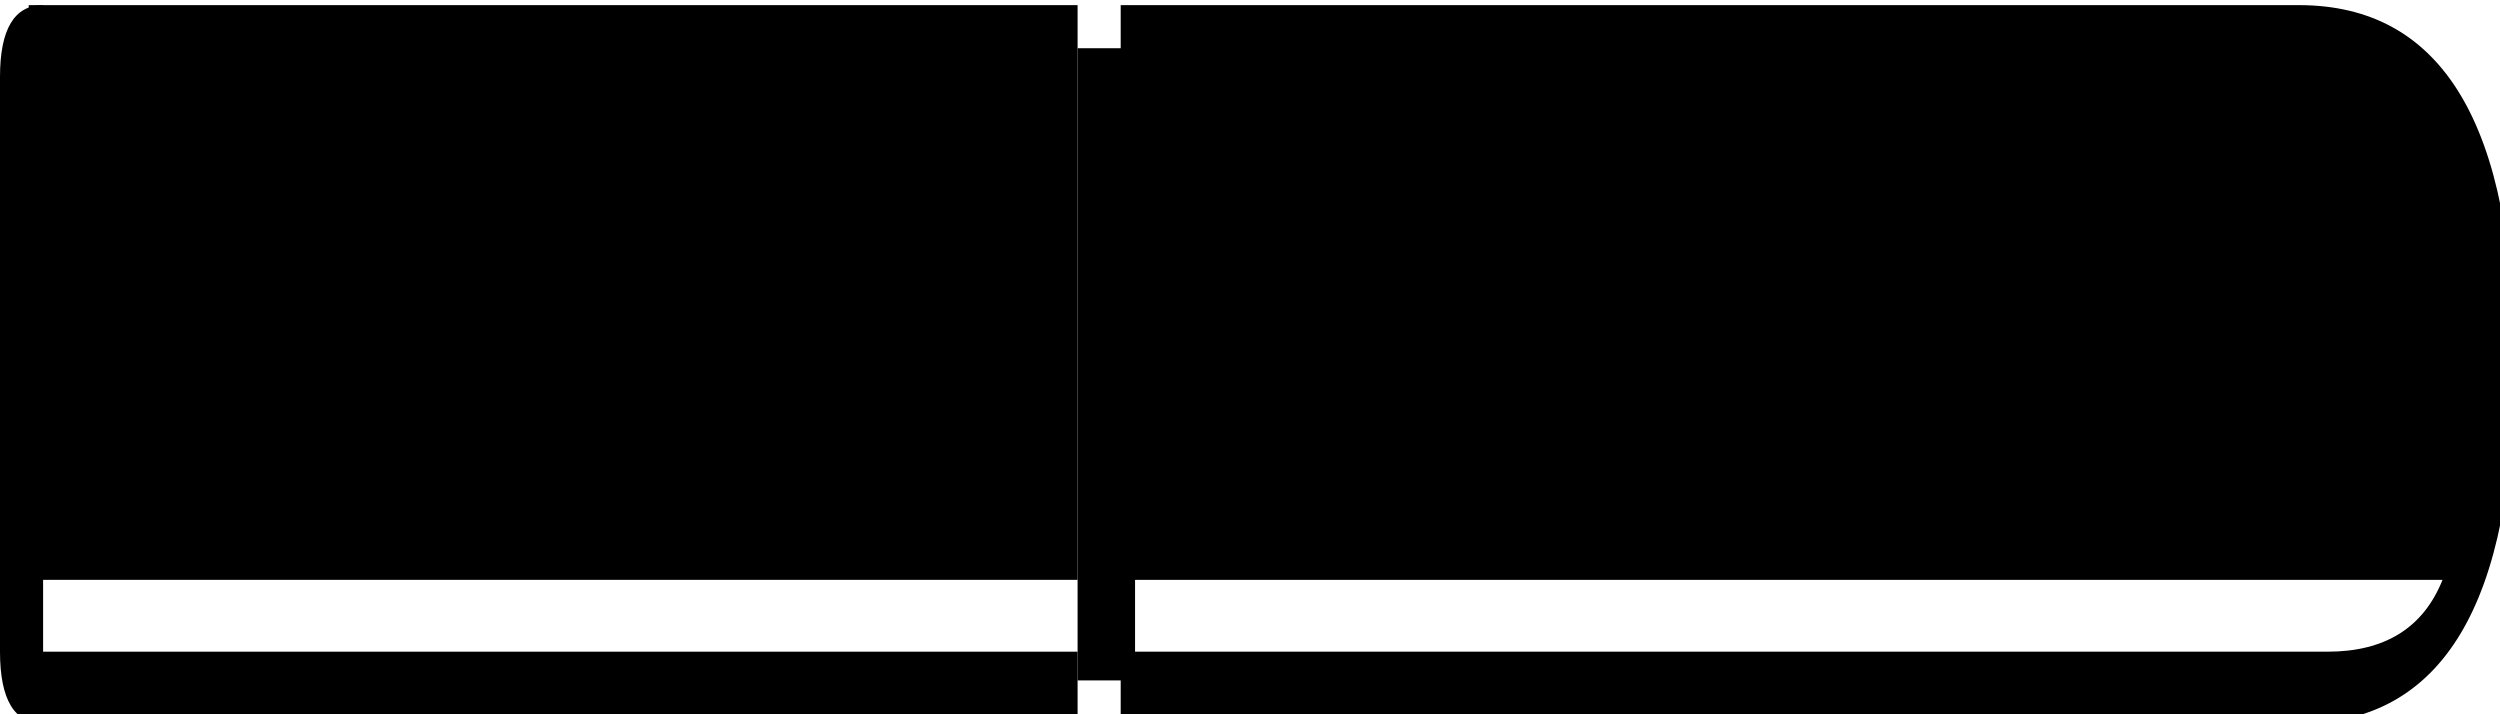 <svg version="1.1" id="Layer_1" xmlns="http://www.w3.org/2000/svg" xmlns:xlink="http://www.w3.org/1999/xlink" x="0px" y="0px"
	 viewBox="0 0 174 49" style="enable-background:new 0 0 174 49;" xml:space="preserve" width="175" height="50">
  <style type="text/css">
      .farba{fill:black;}
  </style>

   <path class="farba" d="M2 0 V40 H75 V0 H0 Z"></path>
   <path class="farba" d="M2 45 V50 H75 V45 H0 Z"></path>
   <path class="farba" d="M3 0 V50 Q0 50 0 45 V5 Q0 0 3 0 Z"></path>

   <path class="farba" d="M75 3 V47 H79 V3 Z"></path>

   <path class="farba" d="M78 0 H160 Q175 0 175 25 Q175 50 160 50 H78 V45 H162  Q168 45 170 40 H78 Z"></path>

</svg> 
